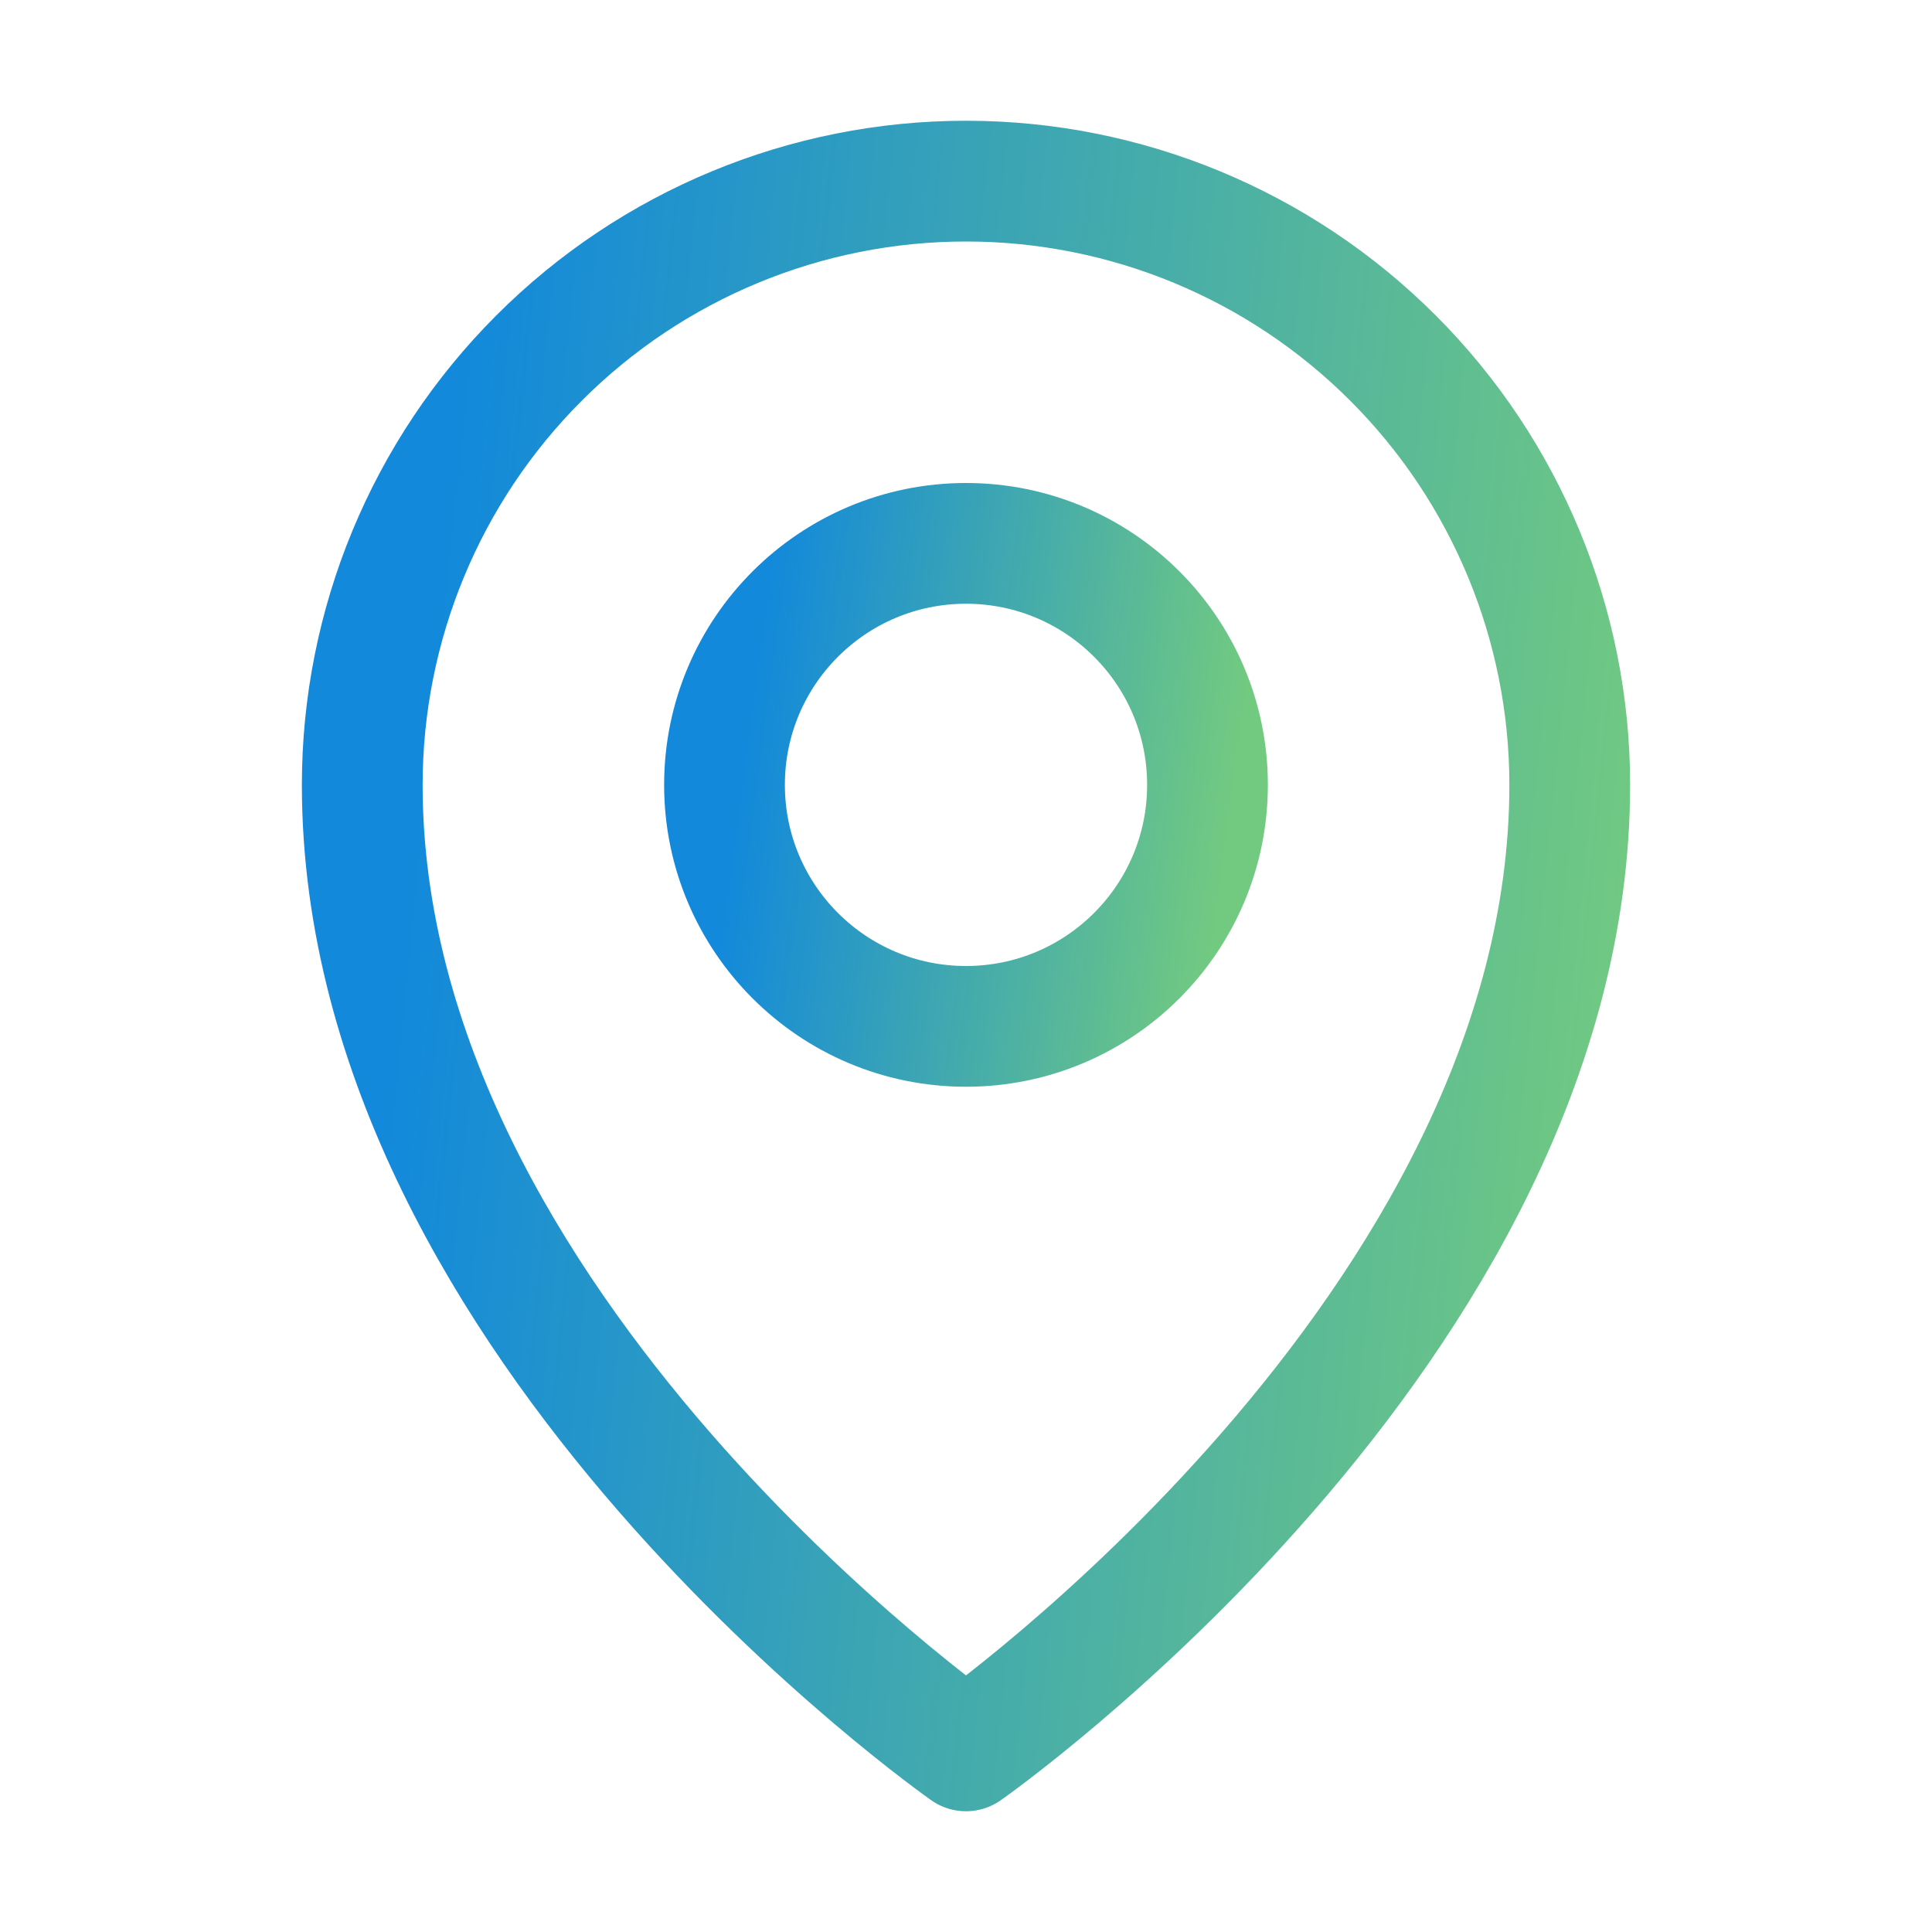 <svg width="24" height="24" viewBox="0 0 24 24" fill="none" xmlns="http://www.w3.org/2000/svg">
<path d="M12 12.75C13.657 12.75 15 11.407 15 9.75C15 8.093 13.657 6.75 12 6.75C10.343 6.75 9 8.093 9 9.75C9 11.407 10.343 12.75 12 12.75Z" stroke="url(#paint0_linear_726_185)" stroke-width="1.5" stroke-linecap="round" stroke-linejoin="round"/>
<path d="M19.5 9.75C19.5 16.5 12 21.75 12 21.75C12 21.75 4.5 16.5 4.5 9.75C4.5 7.761 5.29 5.853 6.697 4.447C8.103 3.04 10.011 2.25 12 2.25C13.989 2.25 15.897 3.04 17.303 4.447C18.71 5.853 19.5 7.761 19.5 9.75Z" stroke="url(#paint1_linear_726_185)" stroke-width="1.5" stroke-linecap="round" stroke-linejoin="round"/>
<defs>
<linearGradient id="paint0_linear_726_185" x1="9" y1="7.35" x2="15.56" y2="8.219" gradientUnits="userSpaceOnUse">
<stop offset="0.075" stop-color="#1289DB"/>
<stop offset="1" stop-color="#72CA80"/>
</linearGradient>
<linearGradient id="paint1_linear_726_185" x1="4.5" y1="4.2" x2="21.017" y2="5.883" gradientUnits="userSpaceOnUse">
<stop offset="0.075" stop-color="#1289DB"/>
<stop offset="1" stop-color="#72CA80"/>
</linearGradient>
</defs>
</svg>
